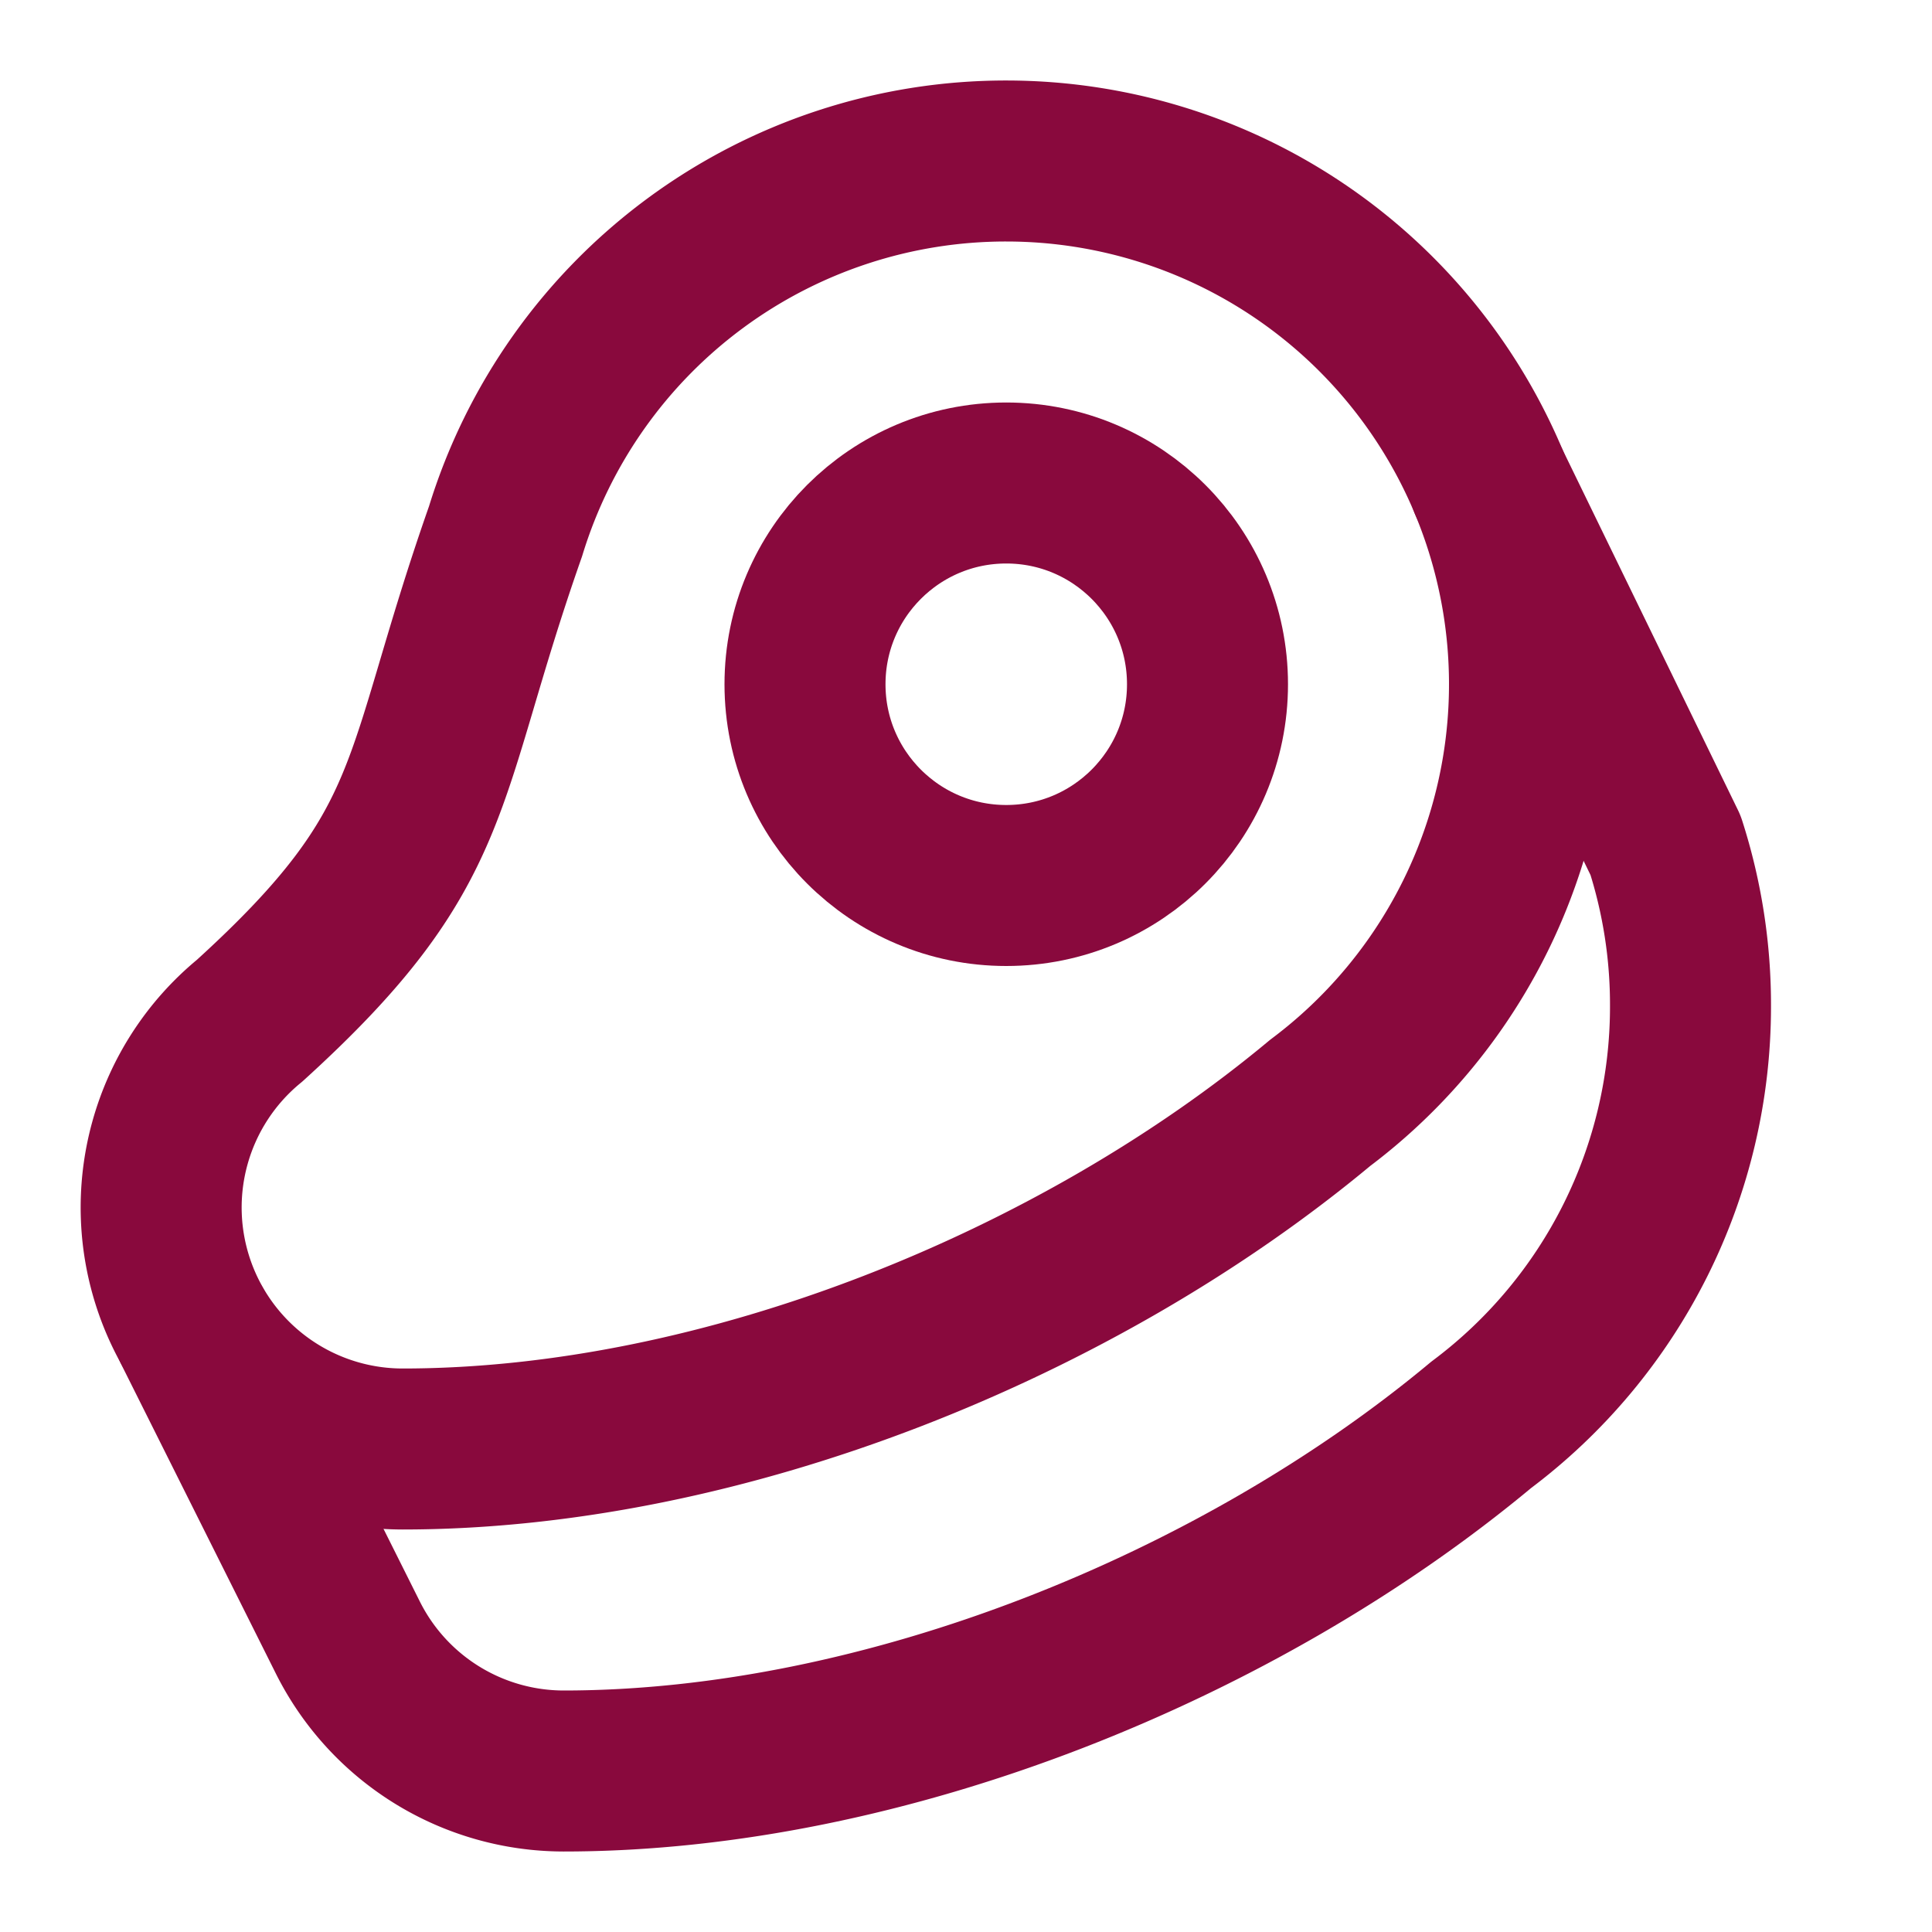 <svg xmlns="http://www.w3.org/2000/svg" width="24" height="24" viewBox="0 0 24 24" fill="none" stroke="#89093D" stroke-width="2" stroke-linecap="round" stroke-linejoin="round" class="lucide lucide-beef"><circle cx="12.5" cy="8.5" r="2.5"/><path d="M12.5 2a6.5 6.5 0 0 0-6.22 4.6c-1.1 3.13-.78 3.9-3.18 6.08A3 3 0 0 0 5 18c4 0 8.4-1.8 11.4-4.3A6.5 6.5 0 0 0 12.5 2Z"/><path d="m18.5 6 2.19 4.5a6.48 6.48 0 0 1 .31 2 6.49 6.49 0 0 1-2.6 5.2C15.4 20.2 11 22 7 22a3 3 0 0 1-2.68-1.66L2.4 16.5"/></svg>
